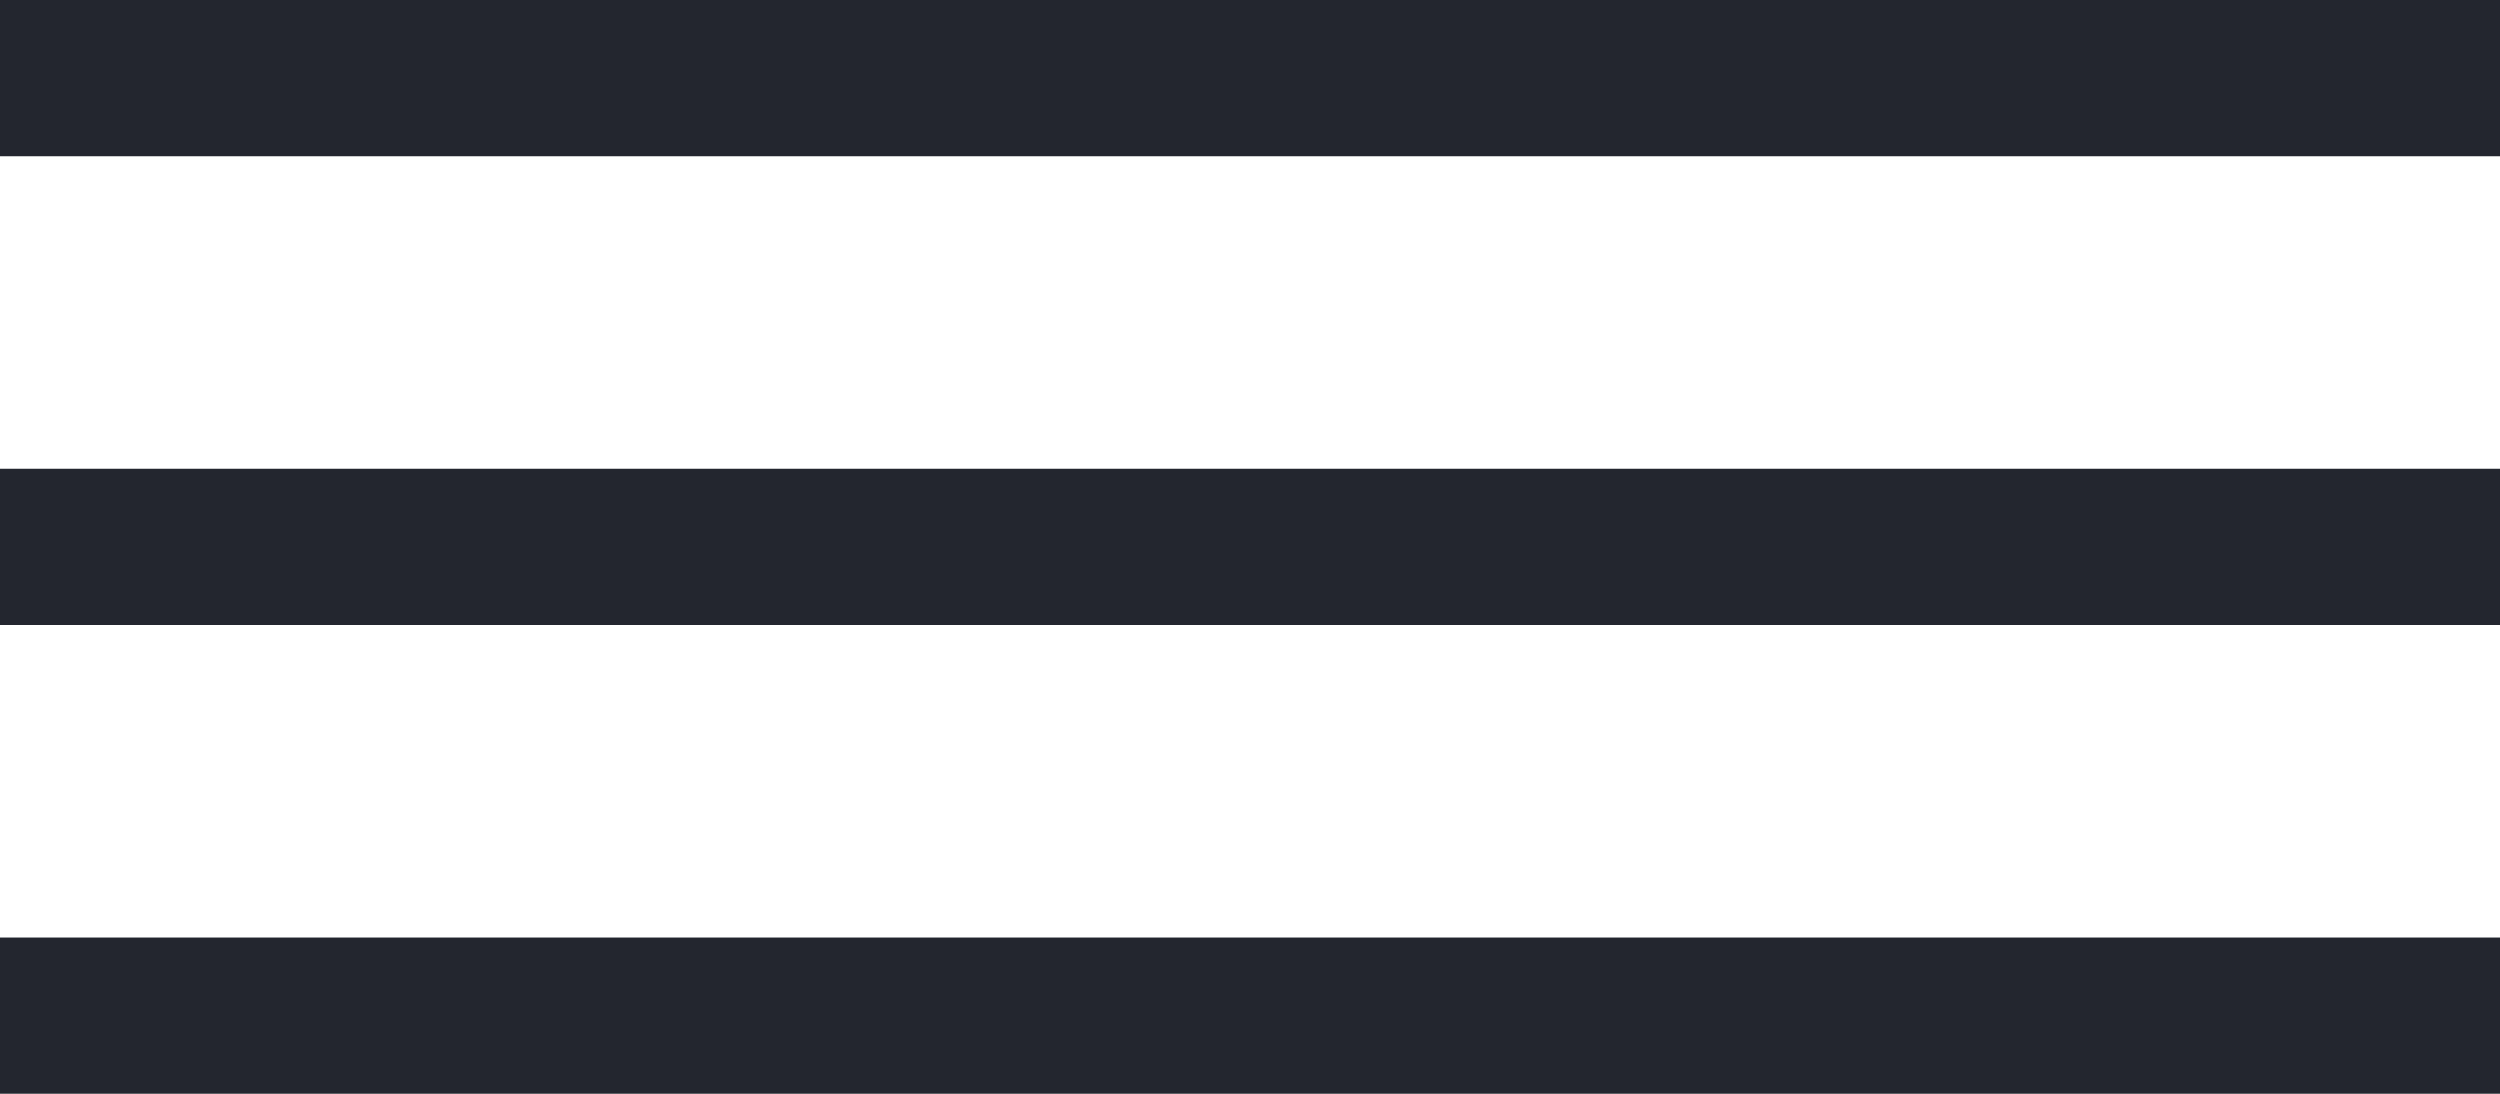 <svg width="32" height="14" viewBox="0 0 32 14" fill="none" xmlns="http://www.w3.org/2000/svg">
<rect width="32" height="2" fill="#23262F"/>
<rect y="6" width="32" height="2" fill="#23262F"/>
<rect y="12" width="32" height="2" fill="#23262F"/>
</svg>
